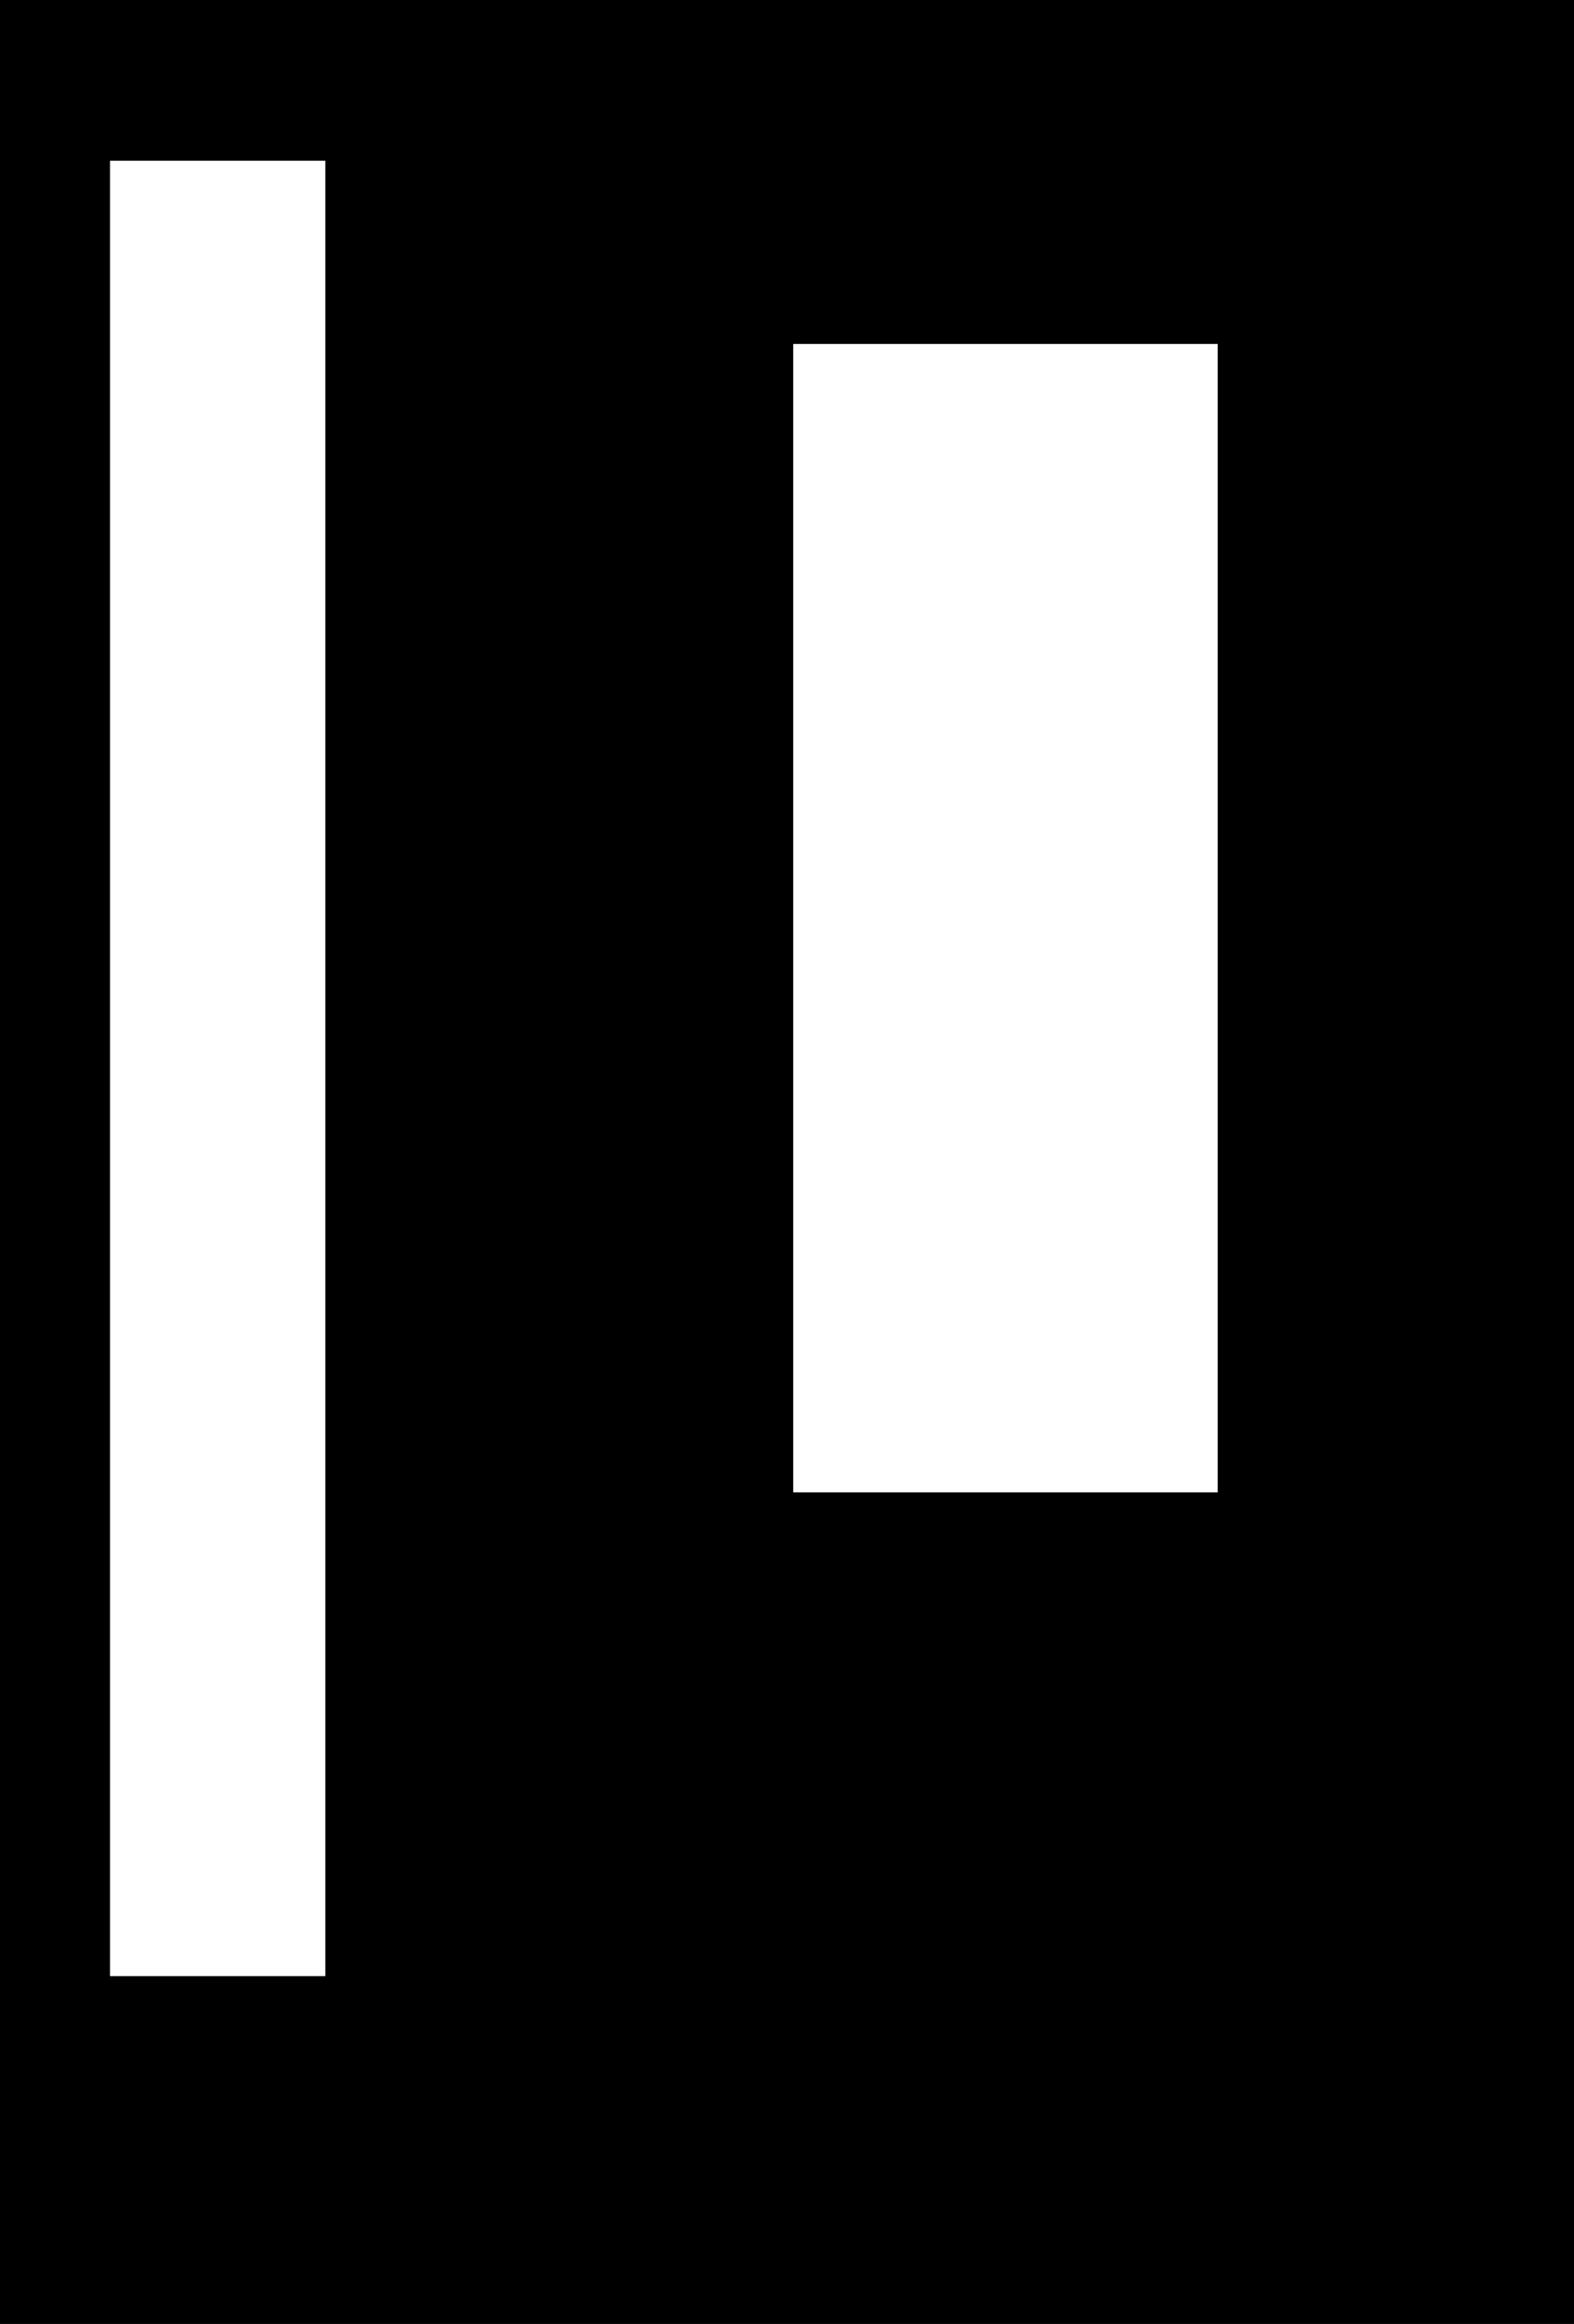 <svg width="508" height="750" viewBox="0 0 508 750" fill="none" xmlns="http://www.w3.org/2000/svg">
<path fill-rule="evenodd" clip-rule="evenodd" d="M508 0H0V750H508V0ZM35.5 51.875H105V637.75H35.5V51.875ZM393 111H256V481.625H393V111Z" fill="black"/>
</svg>
